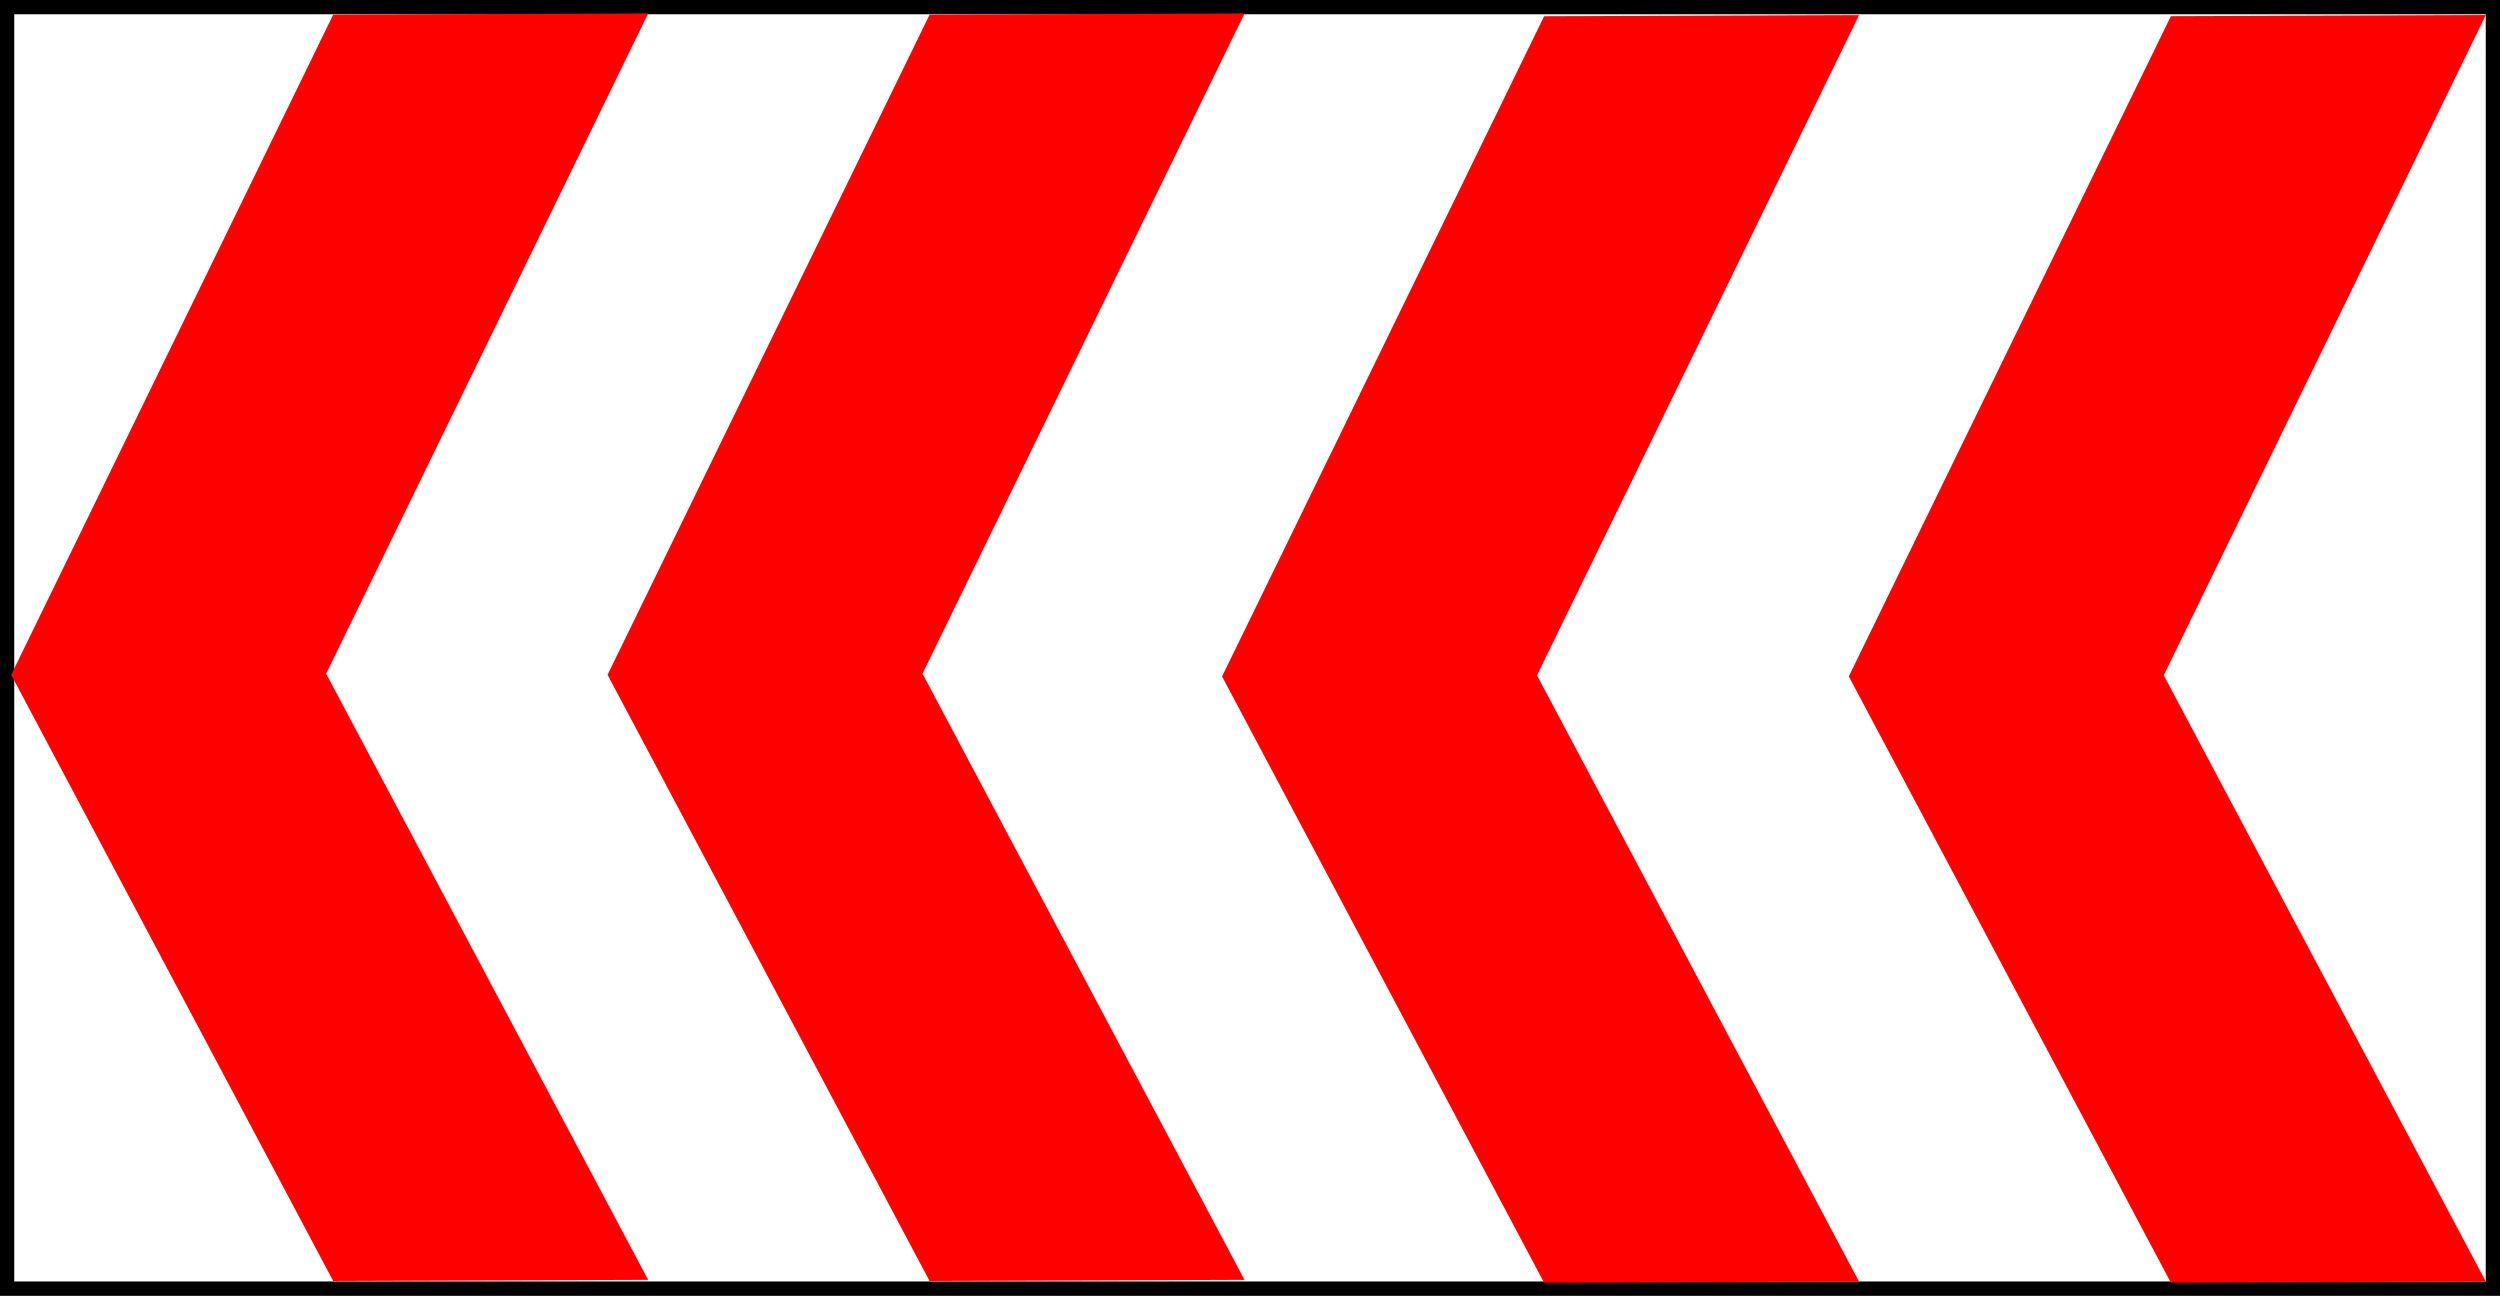 <?xml version="1.0" encoding="UTF-8" standalone="no"?>
<svg
   xmlns:dc="http://purl.org/dc/elements/1.1/"
   xmlns:cc="http://creativecommons.org/ns#"
   xmlns:rdf="http://www.w3.org/1999/02/22-rdf-syntax-ns#"
   xmlns:svg="http://www.w3.org/2000/svg"
   xmlns="http://www.w3.org/2000/svg"
   xmlns:sodipodi="http://sodipodi.sourceforge.net/DTD/sodipodi-0.dtd"
   xmlns:inkscape="http://www.inkscape.org/namespaces/inkscape"
   sodipodi:docname="señalTB-1.svg"
   inkscape:version="1.0beta1 (76ce730, 2019-10-19)"
   id="svg8"
   version="1.1"
   viewBox="0 0 43.857 22.73"
   height="22.73mm"
   width="43.857mm">
  <rect x="0" y="0" width="43.857" height="22.73" fill="#333333" stroke="none"/>
  <defs
     id="defs2">
    <inkscape:path-effect
       end_linecap_type="zerowidth"
       scale_width="1"
       miter_limit="4"
       linejoin_type="extrp_arc"
       start_linecap_type="zerowidth"
       interpolator_beta="0.2"
       interpolator_type="CubicBezierJohan"
       sort_points="true"
       offset_points="1,0.132"
       is_visible="true"
       id="path-effect1382"
       effect="powerstroke" />
    <inkscape:path-effect
       end_linecap_type="zerowidth"
       scale_width="1"
       miter_limit="4"
       linejoin_type="extrp_arc"
       start_linecap_type="zerowidth"
       interpolator_beta="0.2"
       interpolator_type="CubicBezierJohan"
       sort_points="true"
       offset_points="1,0.132"
       is_visible="true"
       id="path-effect1378"
       effect="powerstroke" />
    <inkscape:path-effect
       end_linecap_type="zerowidth"
       scale_width="1"
       miter_limit="4"
       linejoin_type="extrp_arc"
       start_linecap_type="zerowidth"
       interpolator_beta="0.2"
       interpolator_type="CubicBezierJohan"
       sort_points="true"
       offset_points="1,0.132"
       is_visible="true"
       id="path-effect1374"
       effect="powerstroke" />
    <inkscape:path-effect
       end_linecap_type="zerowidth"
       scale_width="1"
       miter_limit="4"
       linejoin_type="extrp_arc"
       start_linecap_type="zerowidth"
       interpolator_beta="0.2"
       interpolator_type="CubicBezierJohan"
       sort_points="true"
       offset_points="1,0.132"
       is_visible="true"
       id="path-effect1370"
       effect="powerstroke" />
    <inkscape:path-effect
       end_linecap_type="zerowidth"
       scale_width="1"
       miter_limit="4"
       linejoin_type="extrp_arc"
       start_linecap_type="zerowidth"
       interpolator_beta="0.2"
       interpolator_type="CubicBezierJohan"
       sort_points="true"
       offset_points="0,0.132"
       is_visible="true"
       id="path-effect1366"
       effect="powerstroke" />
    <inkscape:path-effect
       end_linecap_type="zerowidth"
       scale_width="1"
       miter_limit="4"
       linejoin_type="extrp_arc"
       start_linecap_type="zerowidth"
       interpolator_beta="0.2"
       interpolator_type="CubicBezierJohan"
       sort_points="true"
       offset_points="0,0.132"
       is_visible="true"
       id="path-effect1362"
       effect="powerstroke" />
    <inkscape:path-effect
       end_linecap_type="zerowidth"
       scale_width="1"
       miter_limit="4"
       linejoin_type="extrp_arc"
       start_linecap_type="zerowidth"
       interpolator_beta="0.2"
       interpolator_type="CubicBezierJohan"
       sort_points="true"
       offset_points="0,0.132"
       is_visible="true"
       id="path-effect1358"
       effect="powerstroke" />
    <inkscape:path-effect
       end_linecap_type="zerowidth"
       scale_width="1"
       miter_limit="4"
       linejoin_type="extrp_arc"
       start_linecap_type="zerowidth"
       interpolator_beta="0.2"
       interpolator_type="CubicBezierJohan"
       sort_points="true"
       offset_points="0,0.132"
       is_visible="true"
       id="path-effect1354"
       effect="powerstroke" />
    <inkscape:path-effect
       end_linecap_type="zerowidth"
       scale_width="1"
       miter_limit="4"
       linejoin_type="extrp_arc"
       start_linecap_type="zerowidth"
       interpolator_beta="0.2"
       interpolator_type="CubicBezierJohan"
       sort_points="true"
       offset_points="0,0.132"
       is_visible="true"
       id="path-effect1350"
       effect="powerstroke" />
    <inkscape:path-effect
       end_linecap_type="zerowidth"
       scale_width="1"
       miter_limit="4"
       linejoin_type="extrp_arc"
       start_linecap_type="zerowidth"
       interpolator_beta="0.2"
       interpolator_type="CubicBezierJohan"
       sort_points="true"
       offset_points="0,0.132"
       is_visible="true"
       id="path-effect1346"
       effect="powerstroke" />
    <inkscape:path-effect
       end_linecap_type="zerowidth"
       scale_width="1"
       miter_limit="4"
       linejoin_type="extrp_arc"
       start_linecap_type="zerowidth"
       interpolator_beta="0.2"
       interpolator_type="CubicBezierJohan"
       sort_points="true"
       offset_points="0,0.132"
       is_visible="true"
       id="path-effect1342"
       effect="powerstroke" />
    <inkscape:path-effect
       overflow_perspective="false"
       vertical_mirror="false"
       horizontal_mirror="false"
       deform_type="perspective"
       is_visible="true"
       id="path-effect31"
       down_right_point="68.792,196.926"
       down_left_point="30.238,196.926"
       up_right_point="68.792,48.381"
       up_left_point="28.54,48.381"
       effect="perspective-envelope" />
    <inkscape:path-effect
       spray_tool_friendly="false"
       fixed_displacement="false"
       shift_nodes="true"
       handles="along"
       global_randomize="1.6;1"
       displace_y="10;1"
       displace_x="10;1"
       segments="2"
       max_segment_size="28"
       method="segments"
       is_visible="true"
       id="path-effect29"
       effect="roughen" />
    <filter
       id="filter99"
       inkscape:label="Ink Blot"
       height="1.3"
       y="-0.15"
       width="1.3"
       x="-0.15"
       style="color-interpolation-filters:sRGB">
      <feGaussianBlur
         id="feGaussianBlur89"
         result="blur1"
         stdDeviation="10 10"
         in="SourceGraphic" />
      <feTurbulence
         id="feTurbulence91"
         result="turbulence"
         seed="0"
         numOctaves="3"
         baseFrequency="0.04"
         type="fractalNoise" />
      <feDisplacementMap
         id="feDisplacementMap93"
         result="map"
         scale="50"
         yChannelSelector="G"
         xChannelSelector="R"
         in2="turbulence"
         in="blur1" />
      <feGaussianBlur
         id="feGaussianBlur95"
         result="blur2"
         stdDeviation="5"
         in="map" />
      <feComposite
         id="feComposite97"
         result="composite"
         operator="over"
         in2="map"
         in="blur2" />
    </filter>
    <filter
       style="color-interpolation-filters:sRGB"
       x="-0.15"
       width="1.3"
       y="-0.15"
       height="1.3"
       inkscape:label="Ink Blot"
       id="filter99-7">
      <feGaussianBlur
         in="SourceGraphic"
         stdDeviation="10 10"
         result="blur1"
         id="feGaussianBlur89-0" />
      <feTurbulence
         type="fractalNoise"
         baseFrequency="0.04"
         numOctaves="3"
         seed="0"
         result="turbulence"
         id="feTurbulence91-3" />
      <feDisplacementMap
         in="blur1"
         in2="turbulence"
         xChannelSelector="R"
         yChannelSelector="G"
         scale="50"
         result="map"
         id="feDisplacementMap93-9" />
      <feGaussianBlur
         in="map"
         stdDeviation="5"
         result="blur2"
         id="feGaussianBlur95-9" />
      <feComposite
         in="blur2"
         in2="map"
         operator="over"
         result="composite"
         id="feComposite97-9" />
    </filter>
    <filter
       id="filter1530"
       style="color-interpolation-filters:sRGB"
       inkscape:menu-tooltip="Detect color edges and retrace them in blue"
       inkscape:menu="Image Paint and Draw"
       inkscape:label="Blueprint">
      <feConvolveMatrix
         id="feConvolveMatrix1526"
         bias="0"
         result="result0"
         preserveAlpha="true"
         targetY="1"
         targetX="1"
         divisor="1"
         in="SourceGraphic"
         kernelMatrix="1 1 1 1 -8 1 1 1 1"
         order="3 3" />
      <feColorMatrix
         id="feColorMatrix1528"
         values="-0.15 -0.3 -0.05 0 1 -0.15 -0.3 -0.05 0 1 0 0 0 0 1 0 0 0 1 0"
         result="result3" />
    </filter>
    <filter
       id="filter1536"
       style="color-interpolation-filters:sRGB"
       inkscape:menu-tooltip="Detect color edges and retrace them in blue"
       inkscape:menu="Image Paint and Draw"
       inkscape:label="Blueprint">
      <feConvolveMatrix
         id="feConvolveMatrix1532"
         bias="0"
         result="result0"
         preserveAlpha="true"
         targetY="1"
         targetX="1"
         divisor="1"
         in="SourceGraphic"
         kernelMatrix="1 1 1 1 -8 1 1 1 1"
         order="3 3" />
      <feColorMatrix
         id="feColorMatrix1534"
         values="-0.15 -0.3 -0.05 0 1 -0.15 -0.3 -0.05 0 1 0 0 0 0 1 0 0 0 1 0"
         result="result3" />
    </filter>
    <filter
       id="filter1542"
       style="color-interpolation-filters:sRGB"
       inkscape:menu-tooltip="Detect color edges and retrace them in blue"
       inkscape:menu="Image Paint and Draw"
       inkscape:label="Blueprint">
      <feConvolveMatrix
         id="feConvolveMatrix1538"
         bias="0"
         result="result0"
         preserveAlpha="true"
         targetY="1"
         targetX="1"
         divisor="1"
         in="SourceGraphic"
         kernelMatrix="1 1 1 1 -8 1 1 1 1"
         order="3 3" />
      <feColorMatrix
         id="feColorMatrix1540"
         values="-0.15 -0.3 -0.05 0 1 -0.15 -0.3 -0.05 0 1 0 0 0 0 1 0 0 0 1 0"
         result="result3" />
    </filter>
    <filter
       id="filter1548"
       style="color-interpolation-filters:sRGB"
       inkscape:menu-tooltip="Detect color edges and retrace them in blue"
       inkscape:menu="Image Paint and Draw"
       inkscape:label="Blueprint">
      <feConvolveMatrix
         id="feConvolveMatrix1544"
         bias="0"
         result="result0"
         preserveAlpha="true"
         targetY="1"
         targetX="1"
         divisor="1"
         in="SourceGraphic"
         kernelMatrix="1 1 1 1 -8 1 1 1 1"
         order="3 3" />
      <feColorMatrix
         id="feColorMatrix1546"
         values="-0.15 -0.3 -0.05 0 1 -0.15 -0.3 -0.05 0 1 0 0 0 0 1 0 0 0 1 0"
         result="result3" />
    </filter>
    <filter
       id="filter1742"
       style="color-interpolation-filters:sRGB"
       inkscape:menu-tooltip="Detect color edges and retrace them in grayscale"
       inkscape:menu="Image Paint and Draw"
       inkscape:label="Pencil">
      <feConvolveMatrix
         id="feConvolveMatrix1738"
         order="3 3"
         kernelMatrix="1 1 1 1 -8 1 1 1 1"
         in="SourceGraphic"
         divisor="1"
         targetX="1"
         targetY="1"
         preserveAlpha="true"
         result="result0"
         bias="0" />
      <feColorMatrix
         id="feColorMatrix1740"
         result="result3"
         values="-0.15 -0.3 -0.05 0 1 -0.15 -0.3 -0.05 0 1 -0.15 -0.3 -0.05 0 1 0 0 0 1 0" />
    </filter>
    <filter
       id="filter1748"
       style="color-interpolation-filters:sRGB"
       inkscape:menu-tooltip="Detect color edges and retrace them in grayscale"
       inkscape:menu="Image Paint and Draw"
       inkscape:label="Pencil">
      <feConvolveMatrix
         id="feConvolveMatrix1744"
         order="3 3"
         kernelMatrix="1 1 1 1 -8 1 1 1 1"
         in="SourceGraphic"
         divisor="1"
         targetX="1"
         targetY="1"
         preserveAlpha="true"
         result="result0"
         bias="0" />
      <feColorMatrix
         id="feColorMatrix1746"
         result="result3"
         values="-0.15 -0.3 -0.05 0 1 -0.15 -0.3 -0.05 0 1 -0.15 -0.3 -0.05 0 1 0 0 0 1 0" />
    </filter>
    <filter
       id="filter1754"
       style="color-interpolation-filters:sRGB"
       inkscape:menu-tooltip="Detect color edges and retrace them in grayscale"
       inkscape:menu="Image Paint and Draw"
       inkscape:label="Pencil">
      <feConvolveMatrix
         id="feConvolveMatrix1750"
         order="3 3"
         kernelMatrix="1 1 1 1 -8 1 1 1 1"
         in="SourceGraphic"
         divisor="1"
         targetX="1"
         targetY="1"
         preserveAlpha="true"
         result="result0"
         bias="0" />
      <feColorMatrix
         id="feColorMatrix1752"
         result="result3"
         values="-0.15 -0.3 -0.05 0 1 -0.15 -0.3 -0.05 0 1 -0.15 -0.3 -0.05 0 1 0 0 0 1 0" />
    </filter>
    <filter
       id="filter1760"
       style="color-interpolation-filters:sRGB"
       inkscape:menu-tooltip="Detect color edges and retrace them in grayscale"
       inkscape:menu="Image Paint and Draw"
       inkscape:label="Pencil">
      <feConvolveMatrix
         id="feConvolveMatrix1756"
         order="3 3"
         kernelMatrix="1 1 1 1 -8 1 1 1 1"
         in="SourceGraphic"
         divisor="1"
         targetX="1"
         targetY="1"
         preserveAlpha="true"
         result="result0"
         bias="0" />
      <feColorMatrix
         id="feColorMatrix1758"
         result="result3"
         values="-0.15 -0.3 -0.05 0 1 -0.15 -0.3 -0.05 0 1 -0.15 -0.3 -0.05 0 1 0 0 0 1 0" />
    </filter>
  </defs>
  <sodipodi:namedview
     inkscape:window-maximized="0"
     inkscape:window-y="23"
     inkscape:window-x="0"
     inkscape:window-height="755"
     inkscape:window-width="1280"
     showguides="true"
     fit-margin-bottom="0"
     fit-margin-right="0"
     fit-margin-left="0"
     fit-margin-top="0"
     showgrid="false"
     inkscape:document-rotation="0"
     inkscape:current-layer="layer3"
     inkscape:document-units="mm"
     inkscape:cy="560"
     inkscape:cx="400"
     inkscape:zoom="0.35"
     inkscape:pageshadow="2"
     inkscape:pageopacity="0.0"
     borderopacity="1.0"
     bordercolor="#666666"
     pagecolor="#ffffff"
     id="base" />
  <g
     transform="translate(-930.632,-1055.007)"
     inkscape:groupmode="layer"
     id="layer2"
     inkscape:label="base">
    <rect
       ry="0"
       rx="0"
       y="1055.132"
       x="930.757"
       height="22.48"
       width="43.607"
       id="rect116"
       style="fill:#ffffff;fill-opacity:1;fill-rule:evenodd;stroke:#000000;stroke-width:0.25;stroke-linecap:round;stroke-miterlimit:4;stroke-dasharray:none;stroke-dashoffset:11.339;stroke-opacity:1;stop-color:#000000" />
    <path
       sodipodi:nodetypes="ccccccc"
       inkscape:connector-curvature="0"
       id="path941-6-7"
       d="m 963.065,1066.873 5.65,-11.582 5.525,-0.02 -5.65,11.582 5.649,10.634 -5.525,0.02 z"
       style="fill:#ff0000;stroke:none;stroke-width:0.377px;stroke-linecap:butt;stroke-linejoin:miter;stroke-opacity:1" />
    <path
       style="fill:#ff0000;stroke:none;stroke-width:0.377px;stroke-linecap:butt;stroke-linejoin:miter;stroke-opacity:1"
       d="m 952.07,1066.874 5.65,-11.582 5.525,-0.02 -5.65,11.582 5.649,10.634 -5.525,0.02 z"
       id="path941-6-7-0"
       inkscape:connector-curvature="0"
       sodipodi:nodetypes="ccccccc" />
    <path
       sodipodi:nodetypes="ccccccc"
       inkscape:connector-curvature="0"
       id="path941-6-7-0-3"
       d="m 941.29,1066.845 5.65,-11.582 5.525,-0.02 -5.65,11.582 5.649,10.634 -5.525,0.02 z"
       style="fill:#ff0000;stroke:none;stroke-width:0.377px;stroke-linecap:butt;stroke-linejoin:miter;stroke-opacity:1" />
    <path
       sodipodi:nodetypes="ccccccc"
       inkscape:connector-curvature="0"
       id="path941-6-7-0-2"
       d="m 930.828,1066.845 5.65,-11.582 5.525,-0.02 -5.65,11.582 5.649,10.634 -5.525,0.02 z"
       style="fill:#ff0000;stroke:none;stroke-width:0.377px;stroke-linecap:butt;stroke-linejoin:miter;stroke-opacity:1" />
  </g>
  <g
     inkscape:label="flechas"
     id="layer3"
     inkscape:groupmode="layer"
     transform="translate(-168.996,-19.199)" />
</svg>
